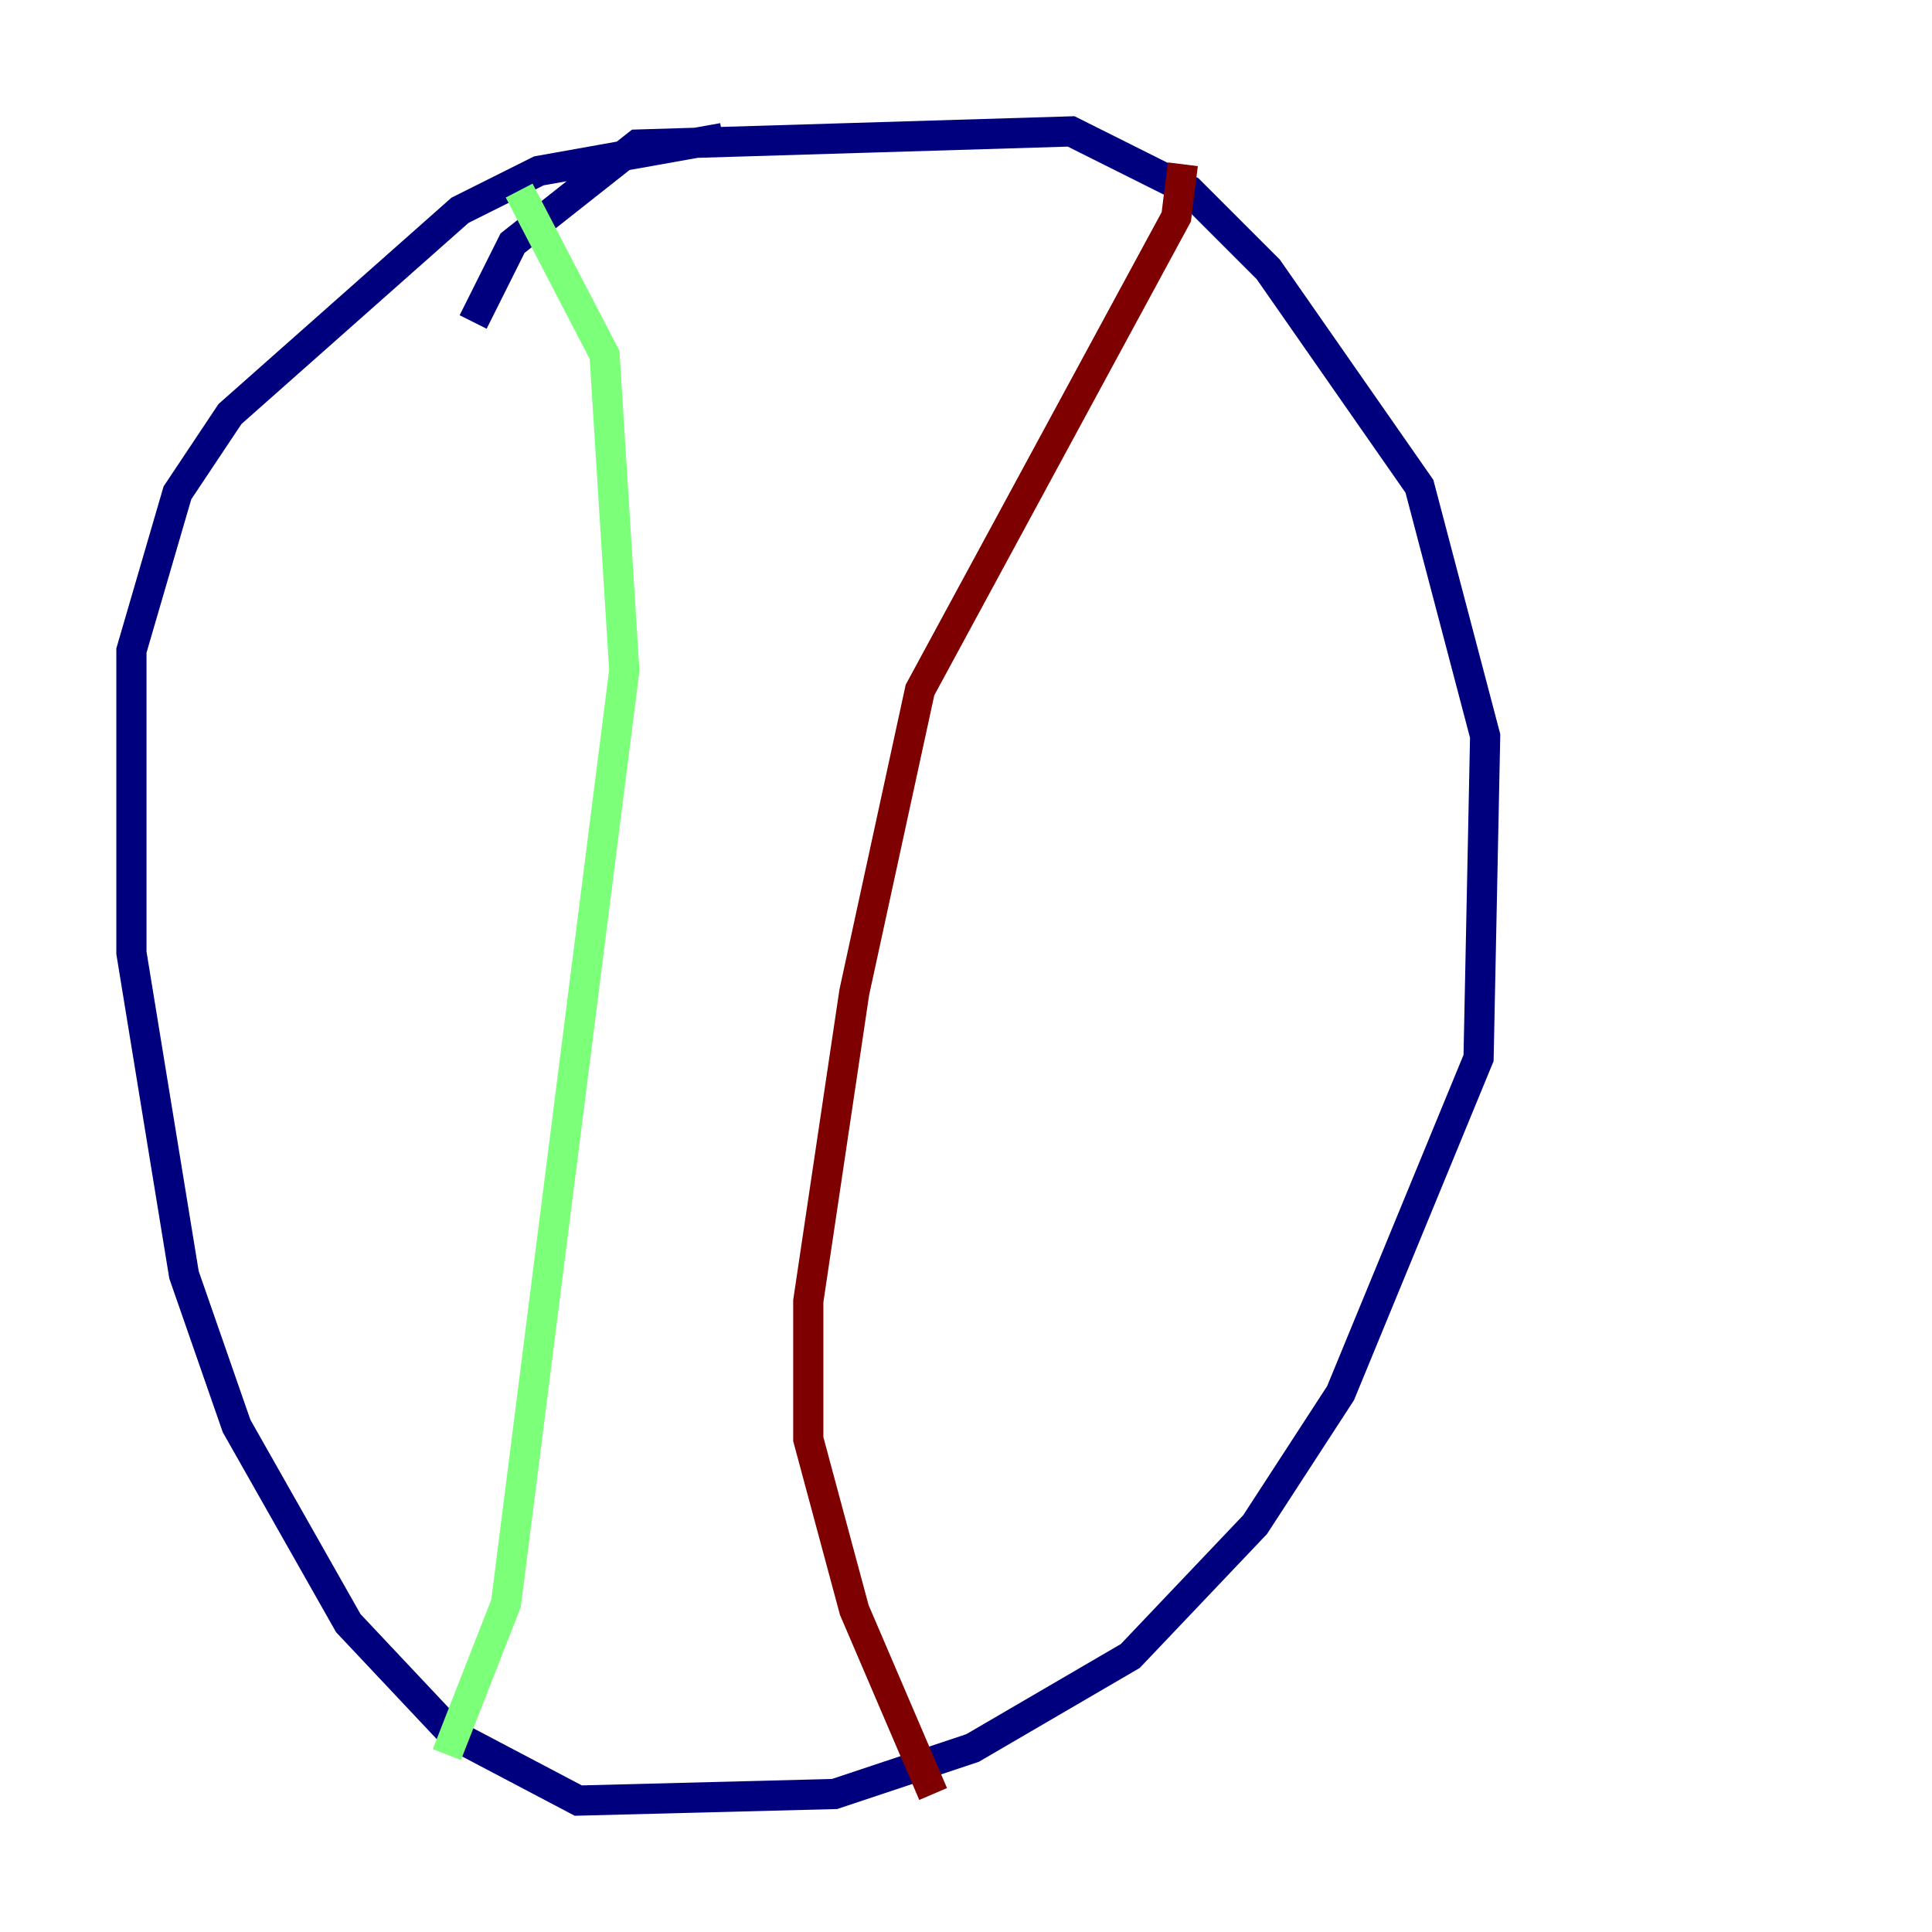 <?xml version="1.0" encoding="utf-8" ?>
<svg baseProfile="tiny" height="128" version="1.2" viewBox="0,0,128,128" width="128" xmlns="http://www.w3.org/2000/svg" xmlns:ev="http://www.w3.org/2001/xml-events" xmlns:xlink="http://www.w3.org/1999/xlink"><defs /><polyline fill="none" points="31.347,21.333 33.959,16.109 42.231,9.578 70.966,8.707 78.803,12.626 84.027,17.85 94.041,32.218 98.395,48.762 97.959,70.095 88.816,92.299 83.156,101.007 74.884,109.714 64.435,115.809 55.292,118.857 38.313,119.293 30.041,114.939 23.075,107.537 15.674,94.476 12.191,84.463 8.707,63.129 8.707,43.102 11.755,32.653 15.238,27.429 30.476,13.932 35.701,11.32 47.891,9.143" stroke="#00007f" stroke-width="2" /><polyline fill="none" points="34.395,12.626 40.054,23.51 41.361,44.408 33.524,106.231 29.605,116.245" stroke="#7cff79" stroke-width="2" /><polyline fill="none" points="78.367,10.884 77.932,14.367 60.952,45.714 56.599,65.742 53.551,86.204 53.551,95.347 56.599,106.667 61.823,118.857" stroke="#7f0000" stroke-width="2" /></svg>